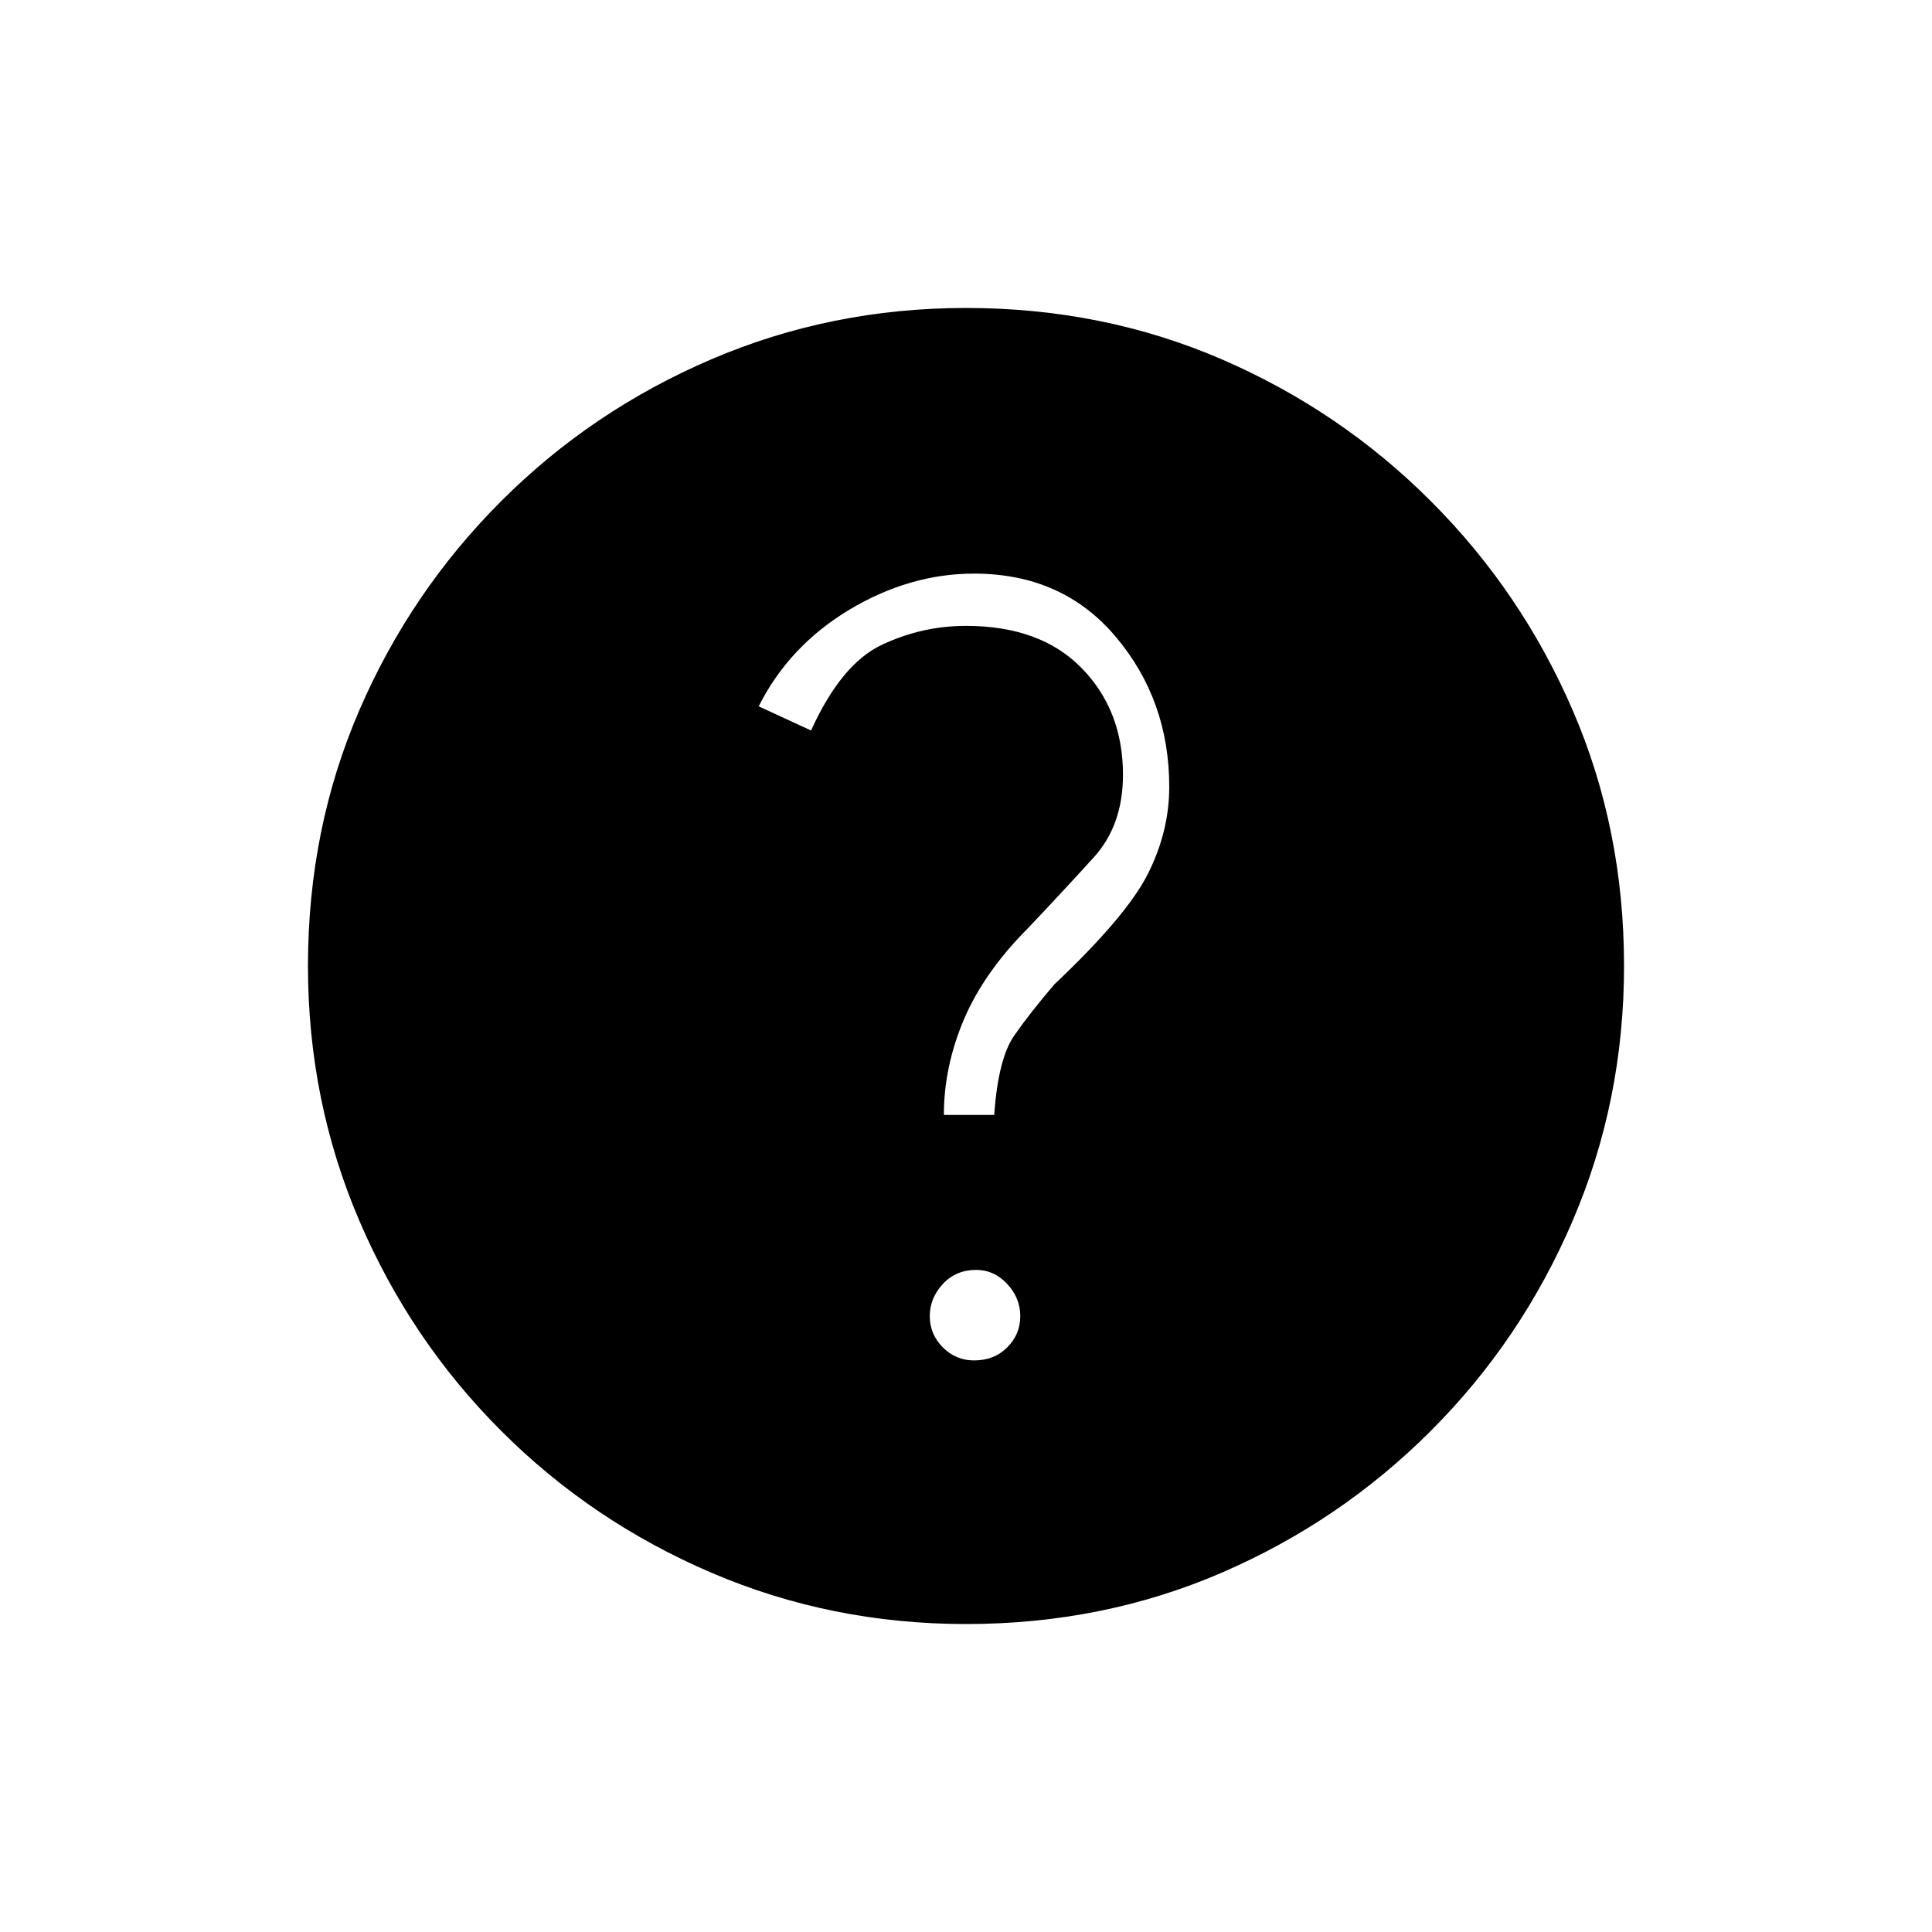 <svg xmlns="http://www.w3.org/2000/svg" height="20" width="20"><path d="M10.083 14.083q.209 0 .344-.135.135-.136.135-.323t-.135-.333q-.135-.146-.323-.146-.208 0-.344.146-.135.146-.135.333 0 .187.135.323.136.135.323.135Zm-.312-2.541h.521q.041-.584.208-.823.167-.24.417-.531.75-.709.968-1.146.219-.438.219-.896 0-.896-.552-1.552t-1.469-.656q-.666 0-1.291.374-.625.376-.938 1l.542.25q.312-.687.729-.885.417-.198.875-.198.771 0 1.198.438.427.437.427 1.104 0 .521-.302.854-.302.333-.677.729-.458.458-.667.948-.208.49-.208.99Zm.229 5.27q-1.396 0-2.635-.531-1.24-.531-2.177-1.469-.938-.937-1.469-2.177-.531-1.239-.531-2.635 0-1.417.531-2.646.531-1.229 1.469-2.166.937-.938 2.177-1.469Q8.604 3.188 10 3.188q1.417 0 2.646.531 1.229.531 2.166 1.469.938.937 1.469 2.166.531 1.229.531 2.646 0 1.396-.531 2.635-.531 1.24-1.469 2.177-.937.938-2.166 1.469-1.229.531-2.646.531Z"/></svg>